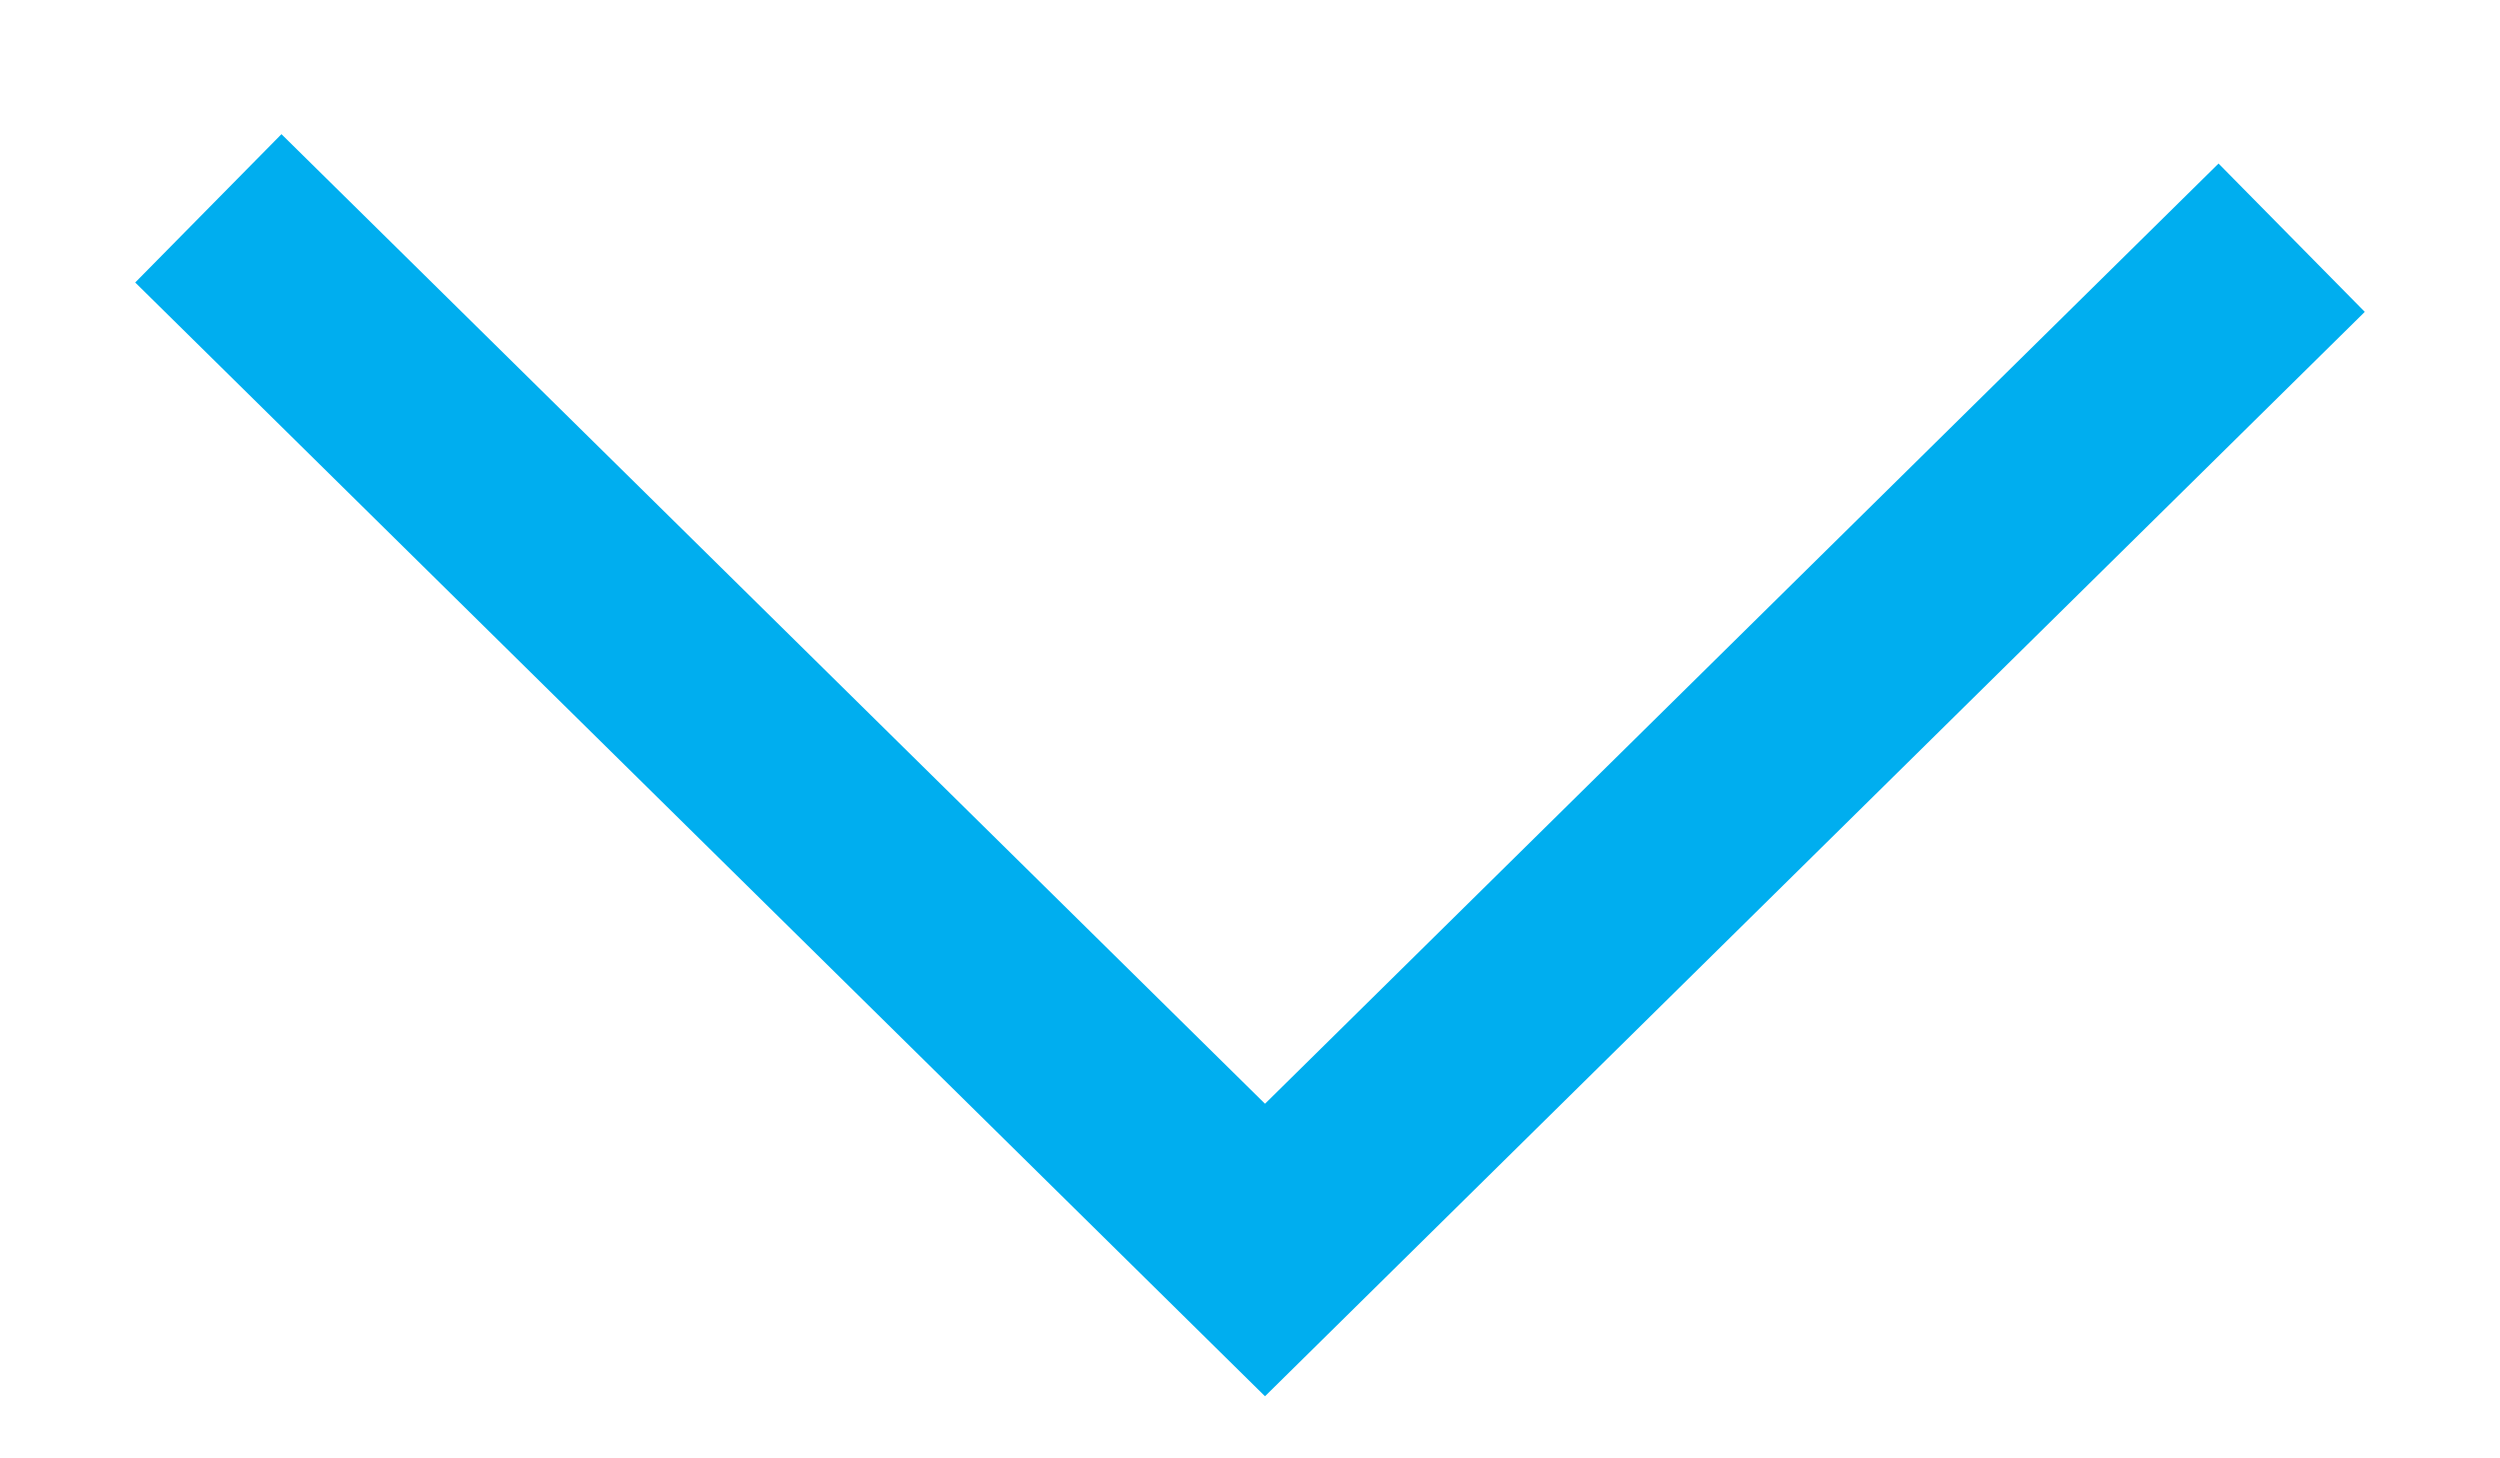 <?xml version="1.0" encoding="utf-8"?>
<!-- Generator: Adobe Illustrator 16.0.0, SVG Export Plug-In . SVG Version: 6.00 Build 0)  -->
<!DOCTYPE svg PUBLIC "-//W3C//DTD SVG 1.1//EN" "http://www.w3.org/Graphics/SVG/1.1/DTD/svg11.dtd">
<svg version="1.1" id="Layer_1" xmlns="http://www.w3.org/2000/svg" xmlns:xlink="http://www.w3.org/1999/xlink" x="0px" y="0px"
	 width="12px" height="7px" viewBox="-1 0 12 7" enable-background="new -1 0 12 7" xml:space="preserve">
<polygon fill="#00AEEF" points="5.072,6.702 -0.351,1.356 0.351,0.644 5.072,5.298 9.649,0.785 10.351,1.497 "/>
</svg>

